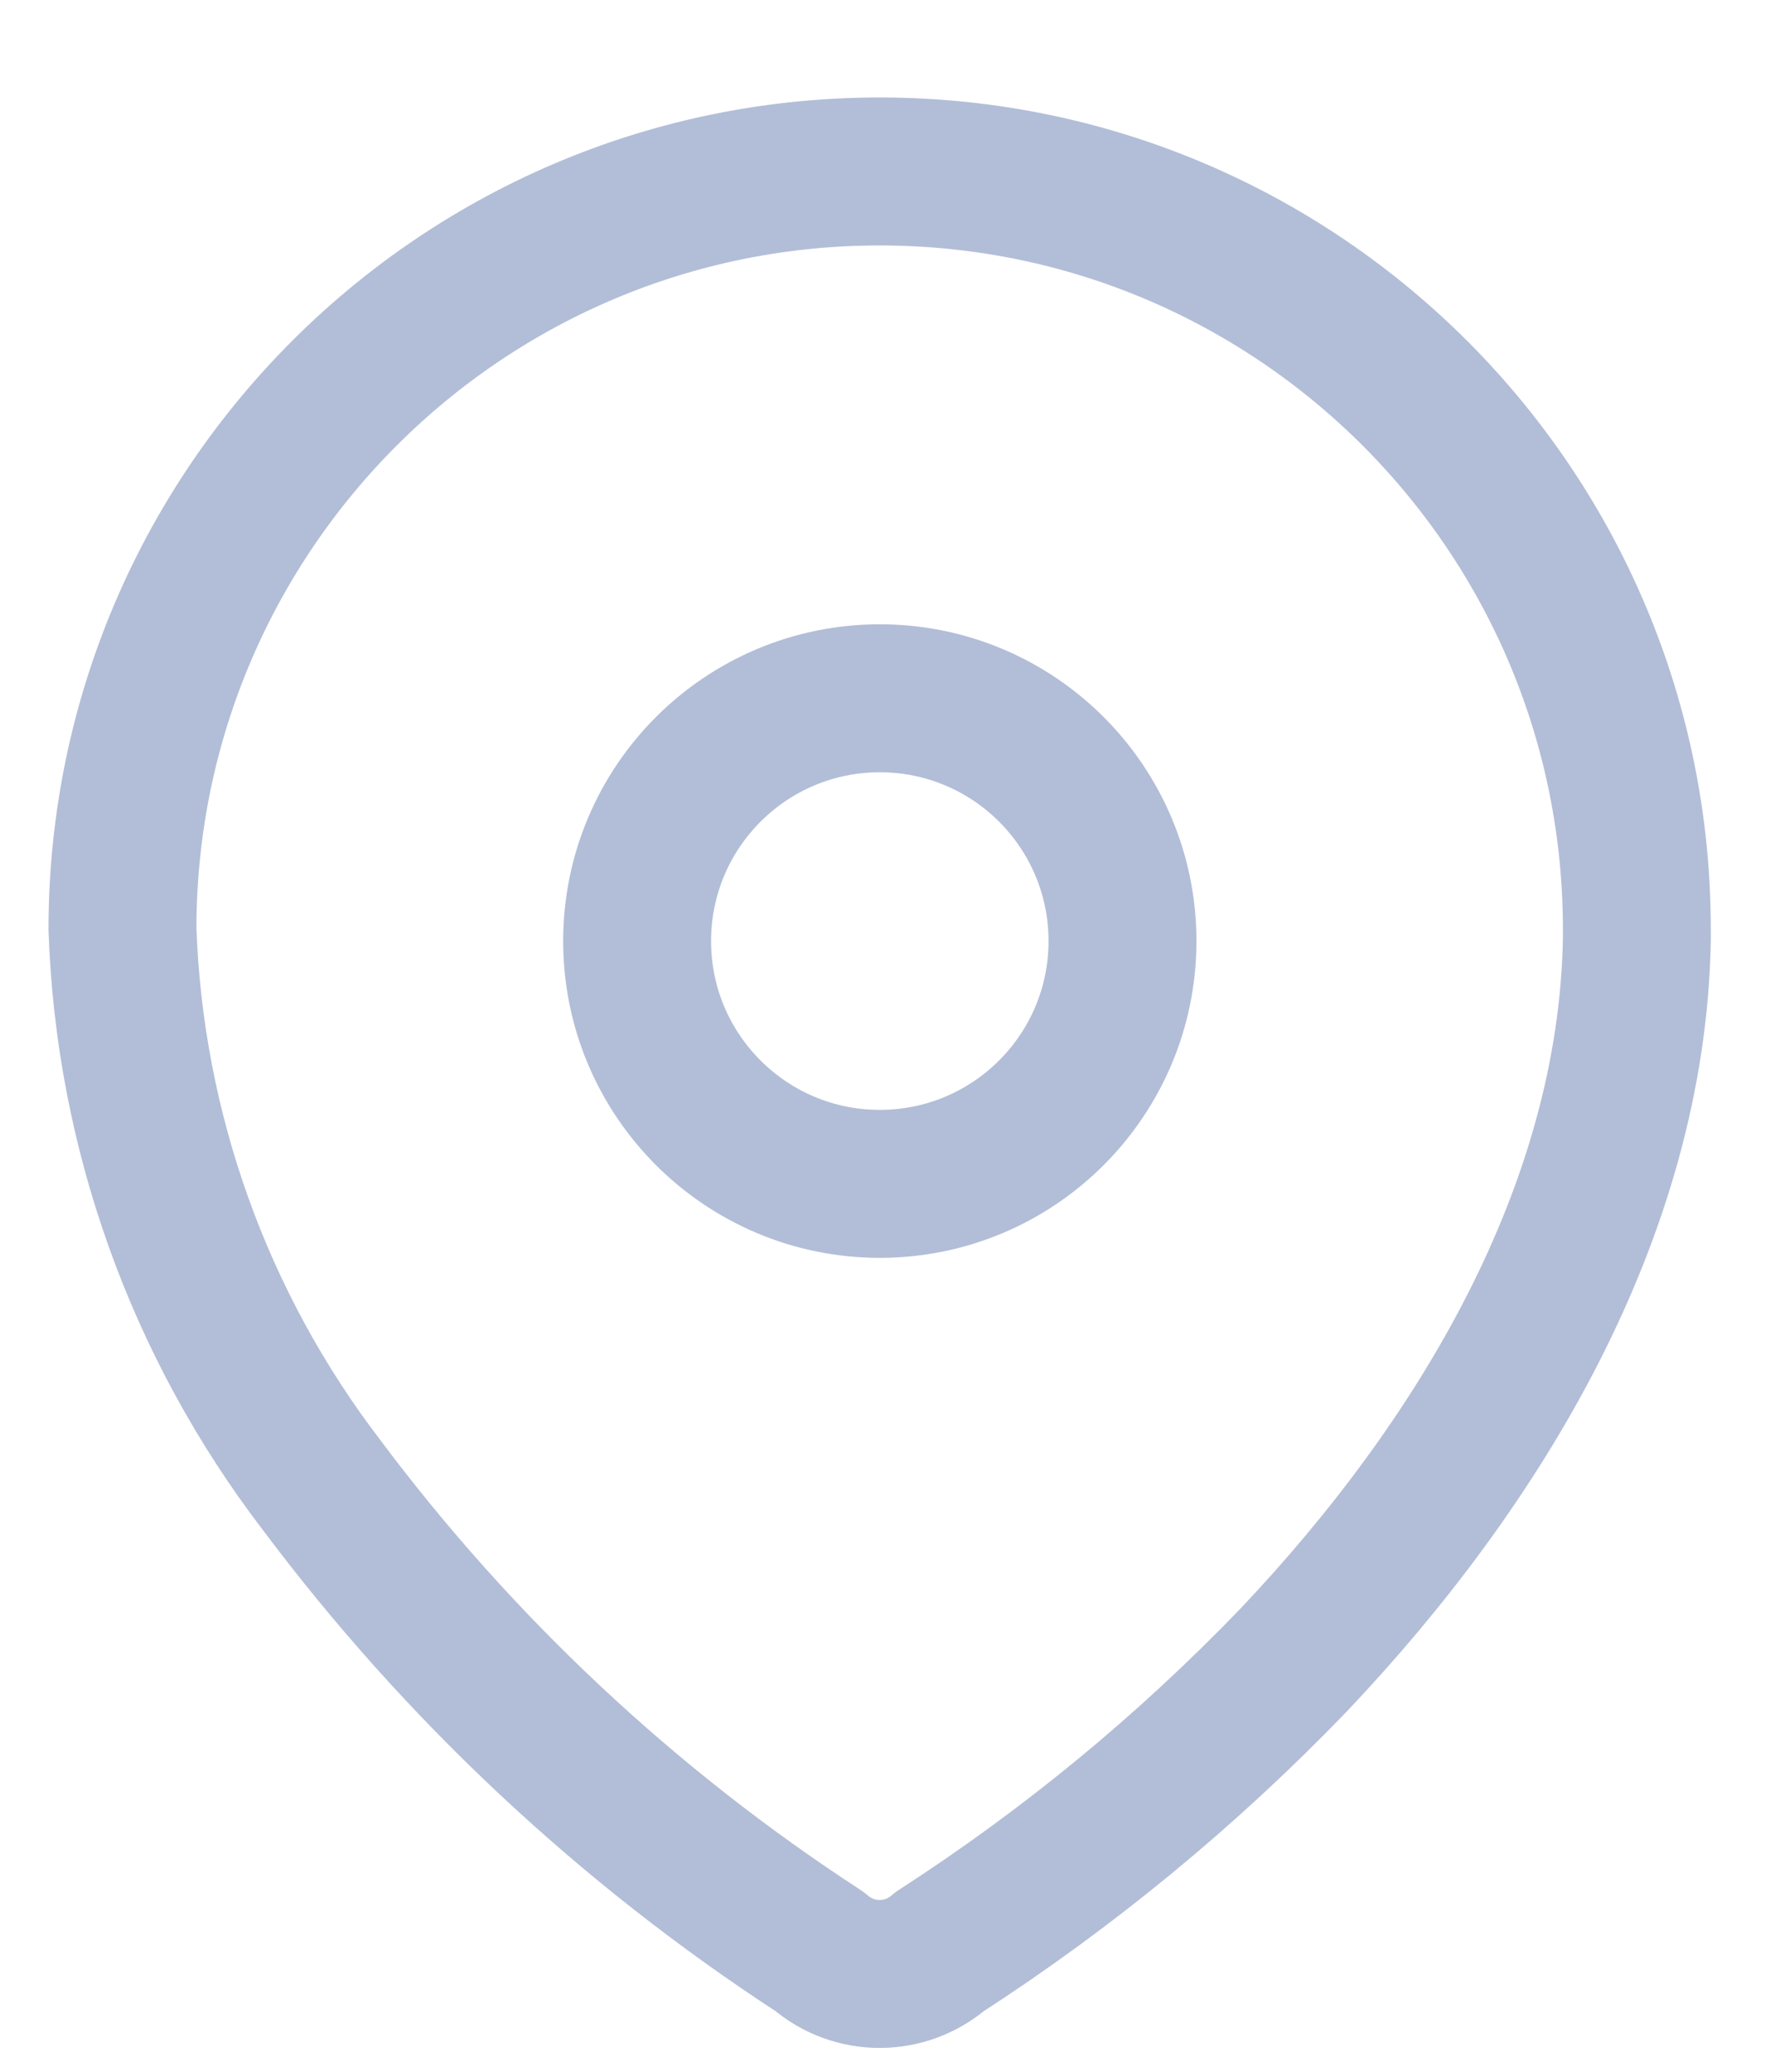 <svg width="18" height="21" viewBox="0 0 18 21" fill="none" xmlns="http://www.w3.org/2000/svg">
<path fill-rule="evenodd" clip-rule="evenodd" d="M1.242 9.39C1.257 5.15 4.706 1.724 8.947 1.738C13.187 1.753 16.613 5.202 16.599 9.443V9.53C16.547 12.286 15.007 14.834 13.12 16.825C12.041 17.946 10.836 18.938 9.529 19.782C9.18 20.084 8.661 20.084 8.312 19.782C6.363 18.514 4.653 16.912 3.26 15.051C2.018 13.429 1.312 11.459 1.242 9.417L1.242 9.39Z" stroke="#B2BED7" stroke-width="1.5" stroke-linecap="round" stroke-linejoin="round"/>
<circle cx="8.922" cy="9.539" r="2.461" stroke="#B2BED7" stroke-width="1.5" stroke-linecap="round" stroke-linejoin="round"/>
</svg>
